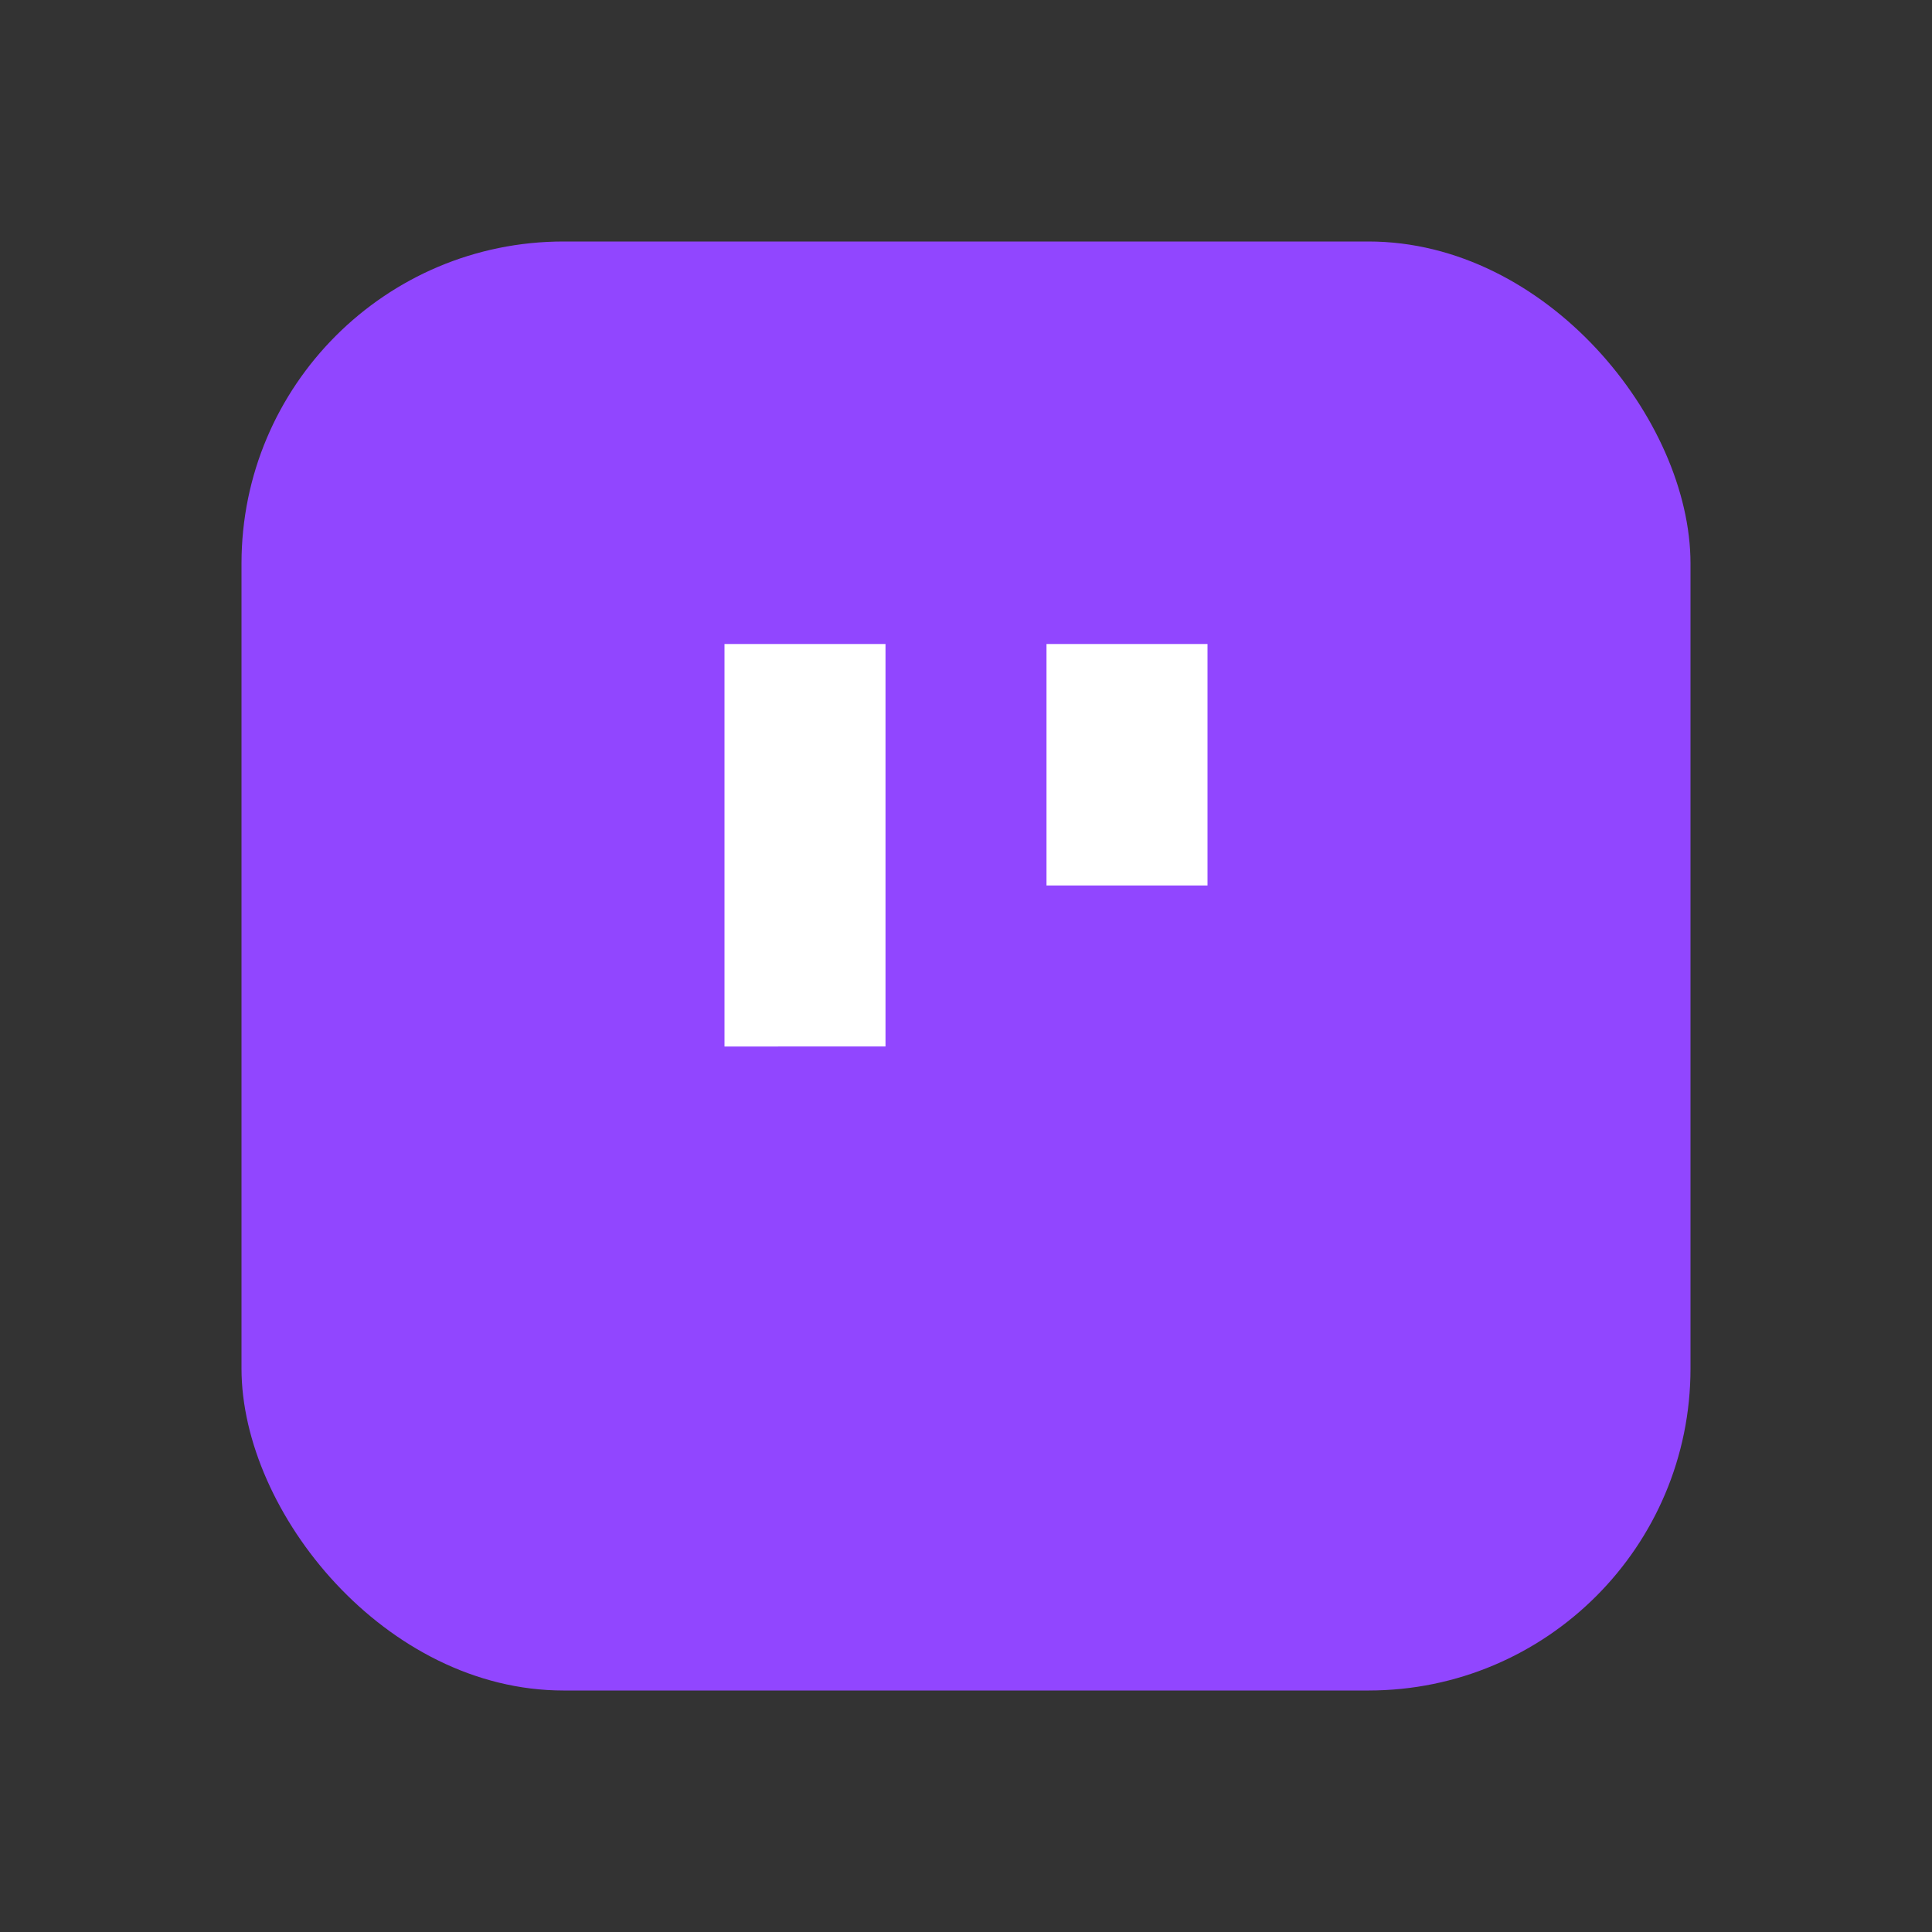 <svg width="24" height="24" viewBox="0 0 24 24" fill="none" xmlns="http://www.w3.org/2000/svg">
  <rect x="0" y="0" width="24" height="24" fill="#333333" stroke="none"/>
  <rect x="3" y="3" width="18" height="18" rx="4" ry="4" fill="#9146FF" />
  <path d="M9 8h2v5H9zM13 8h2v3h-2z" fill="#FFFFFF" />
</svg>
